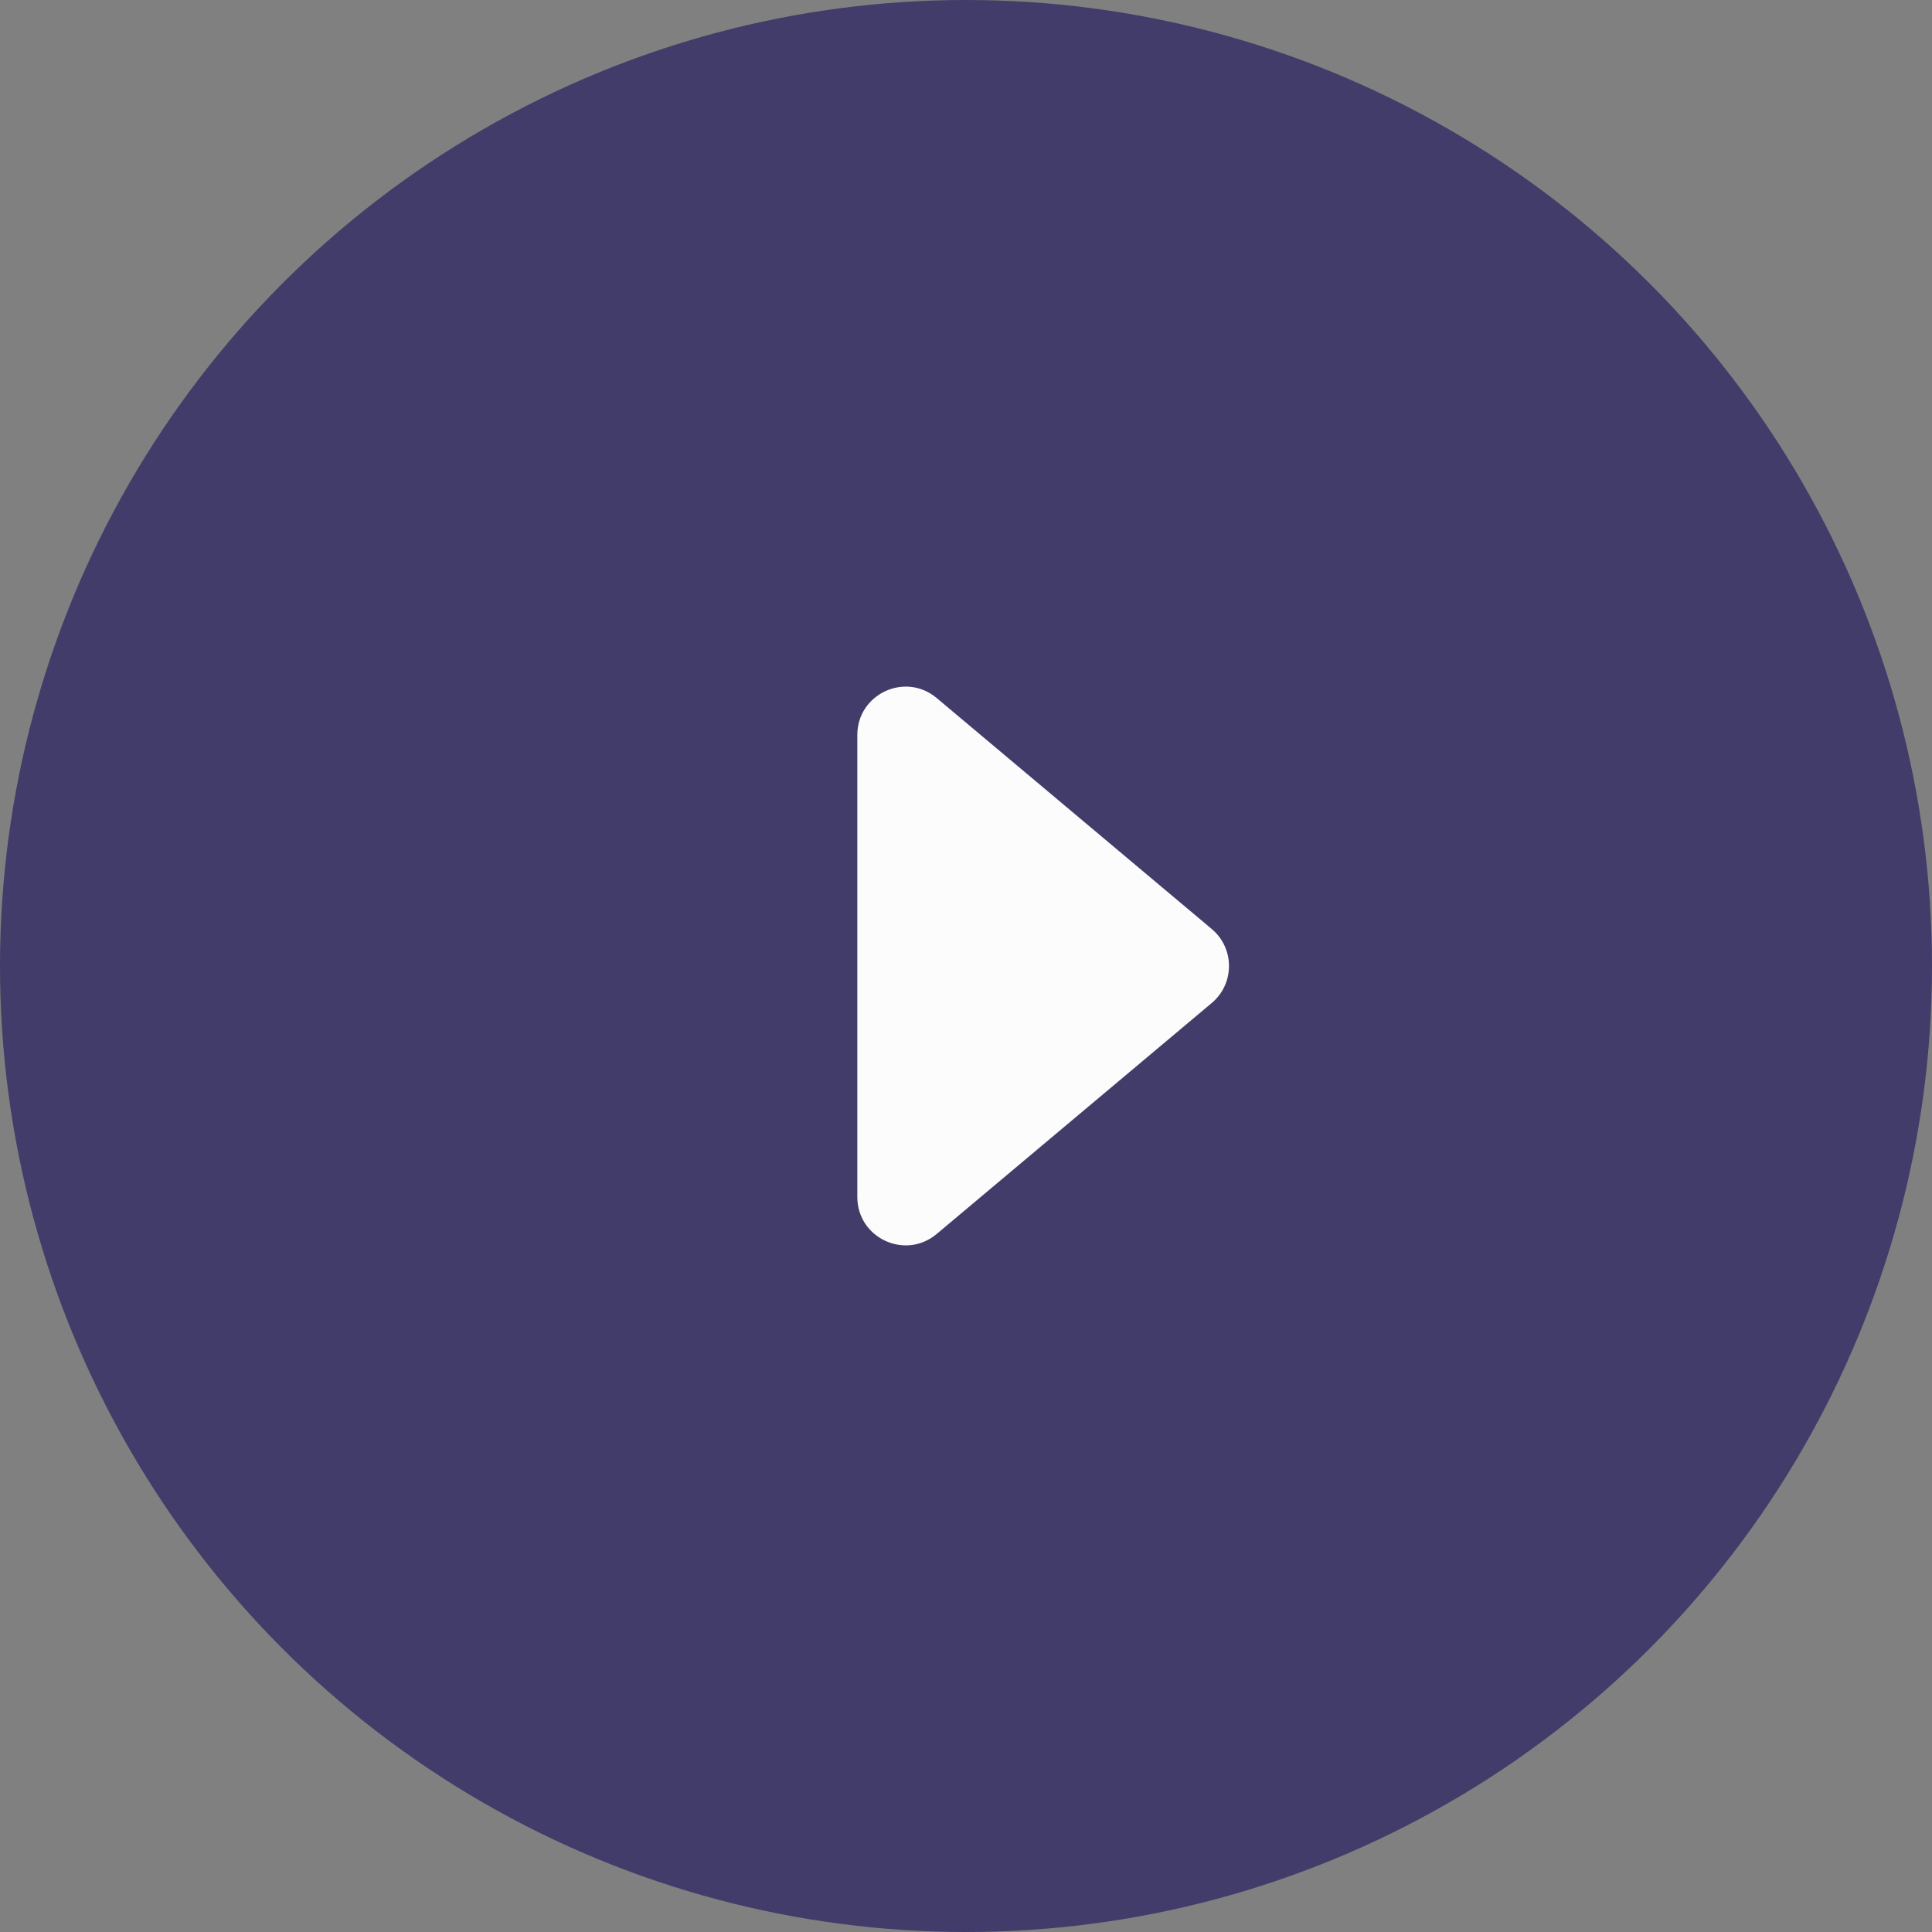 <svg width="40" height="40" viewBox="0 0 40 40" fill="none" xmlns="http://www.w3.org/2000/svg">
<rect x="0" y="0" width="40" height="40" fill="#808080" stroke="none"/>
<circle cx="20" cy="20" r="20" transform="rotate(-180 20 20)" fill="#413C69"/>
<path d="M25.088 19.234C25.564 19.634 25.564 20.366 25.088 20.766L19.393 25.548C18.742 26.095 17.75 25.632 17.75 24.783L17.75 15.217C17.75 14.368 18.742 13.905 19.393 14.452L25.088 19.234Z" fill="#FCFCFC"/>
</svg>
